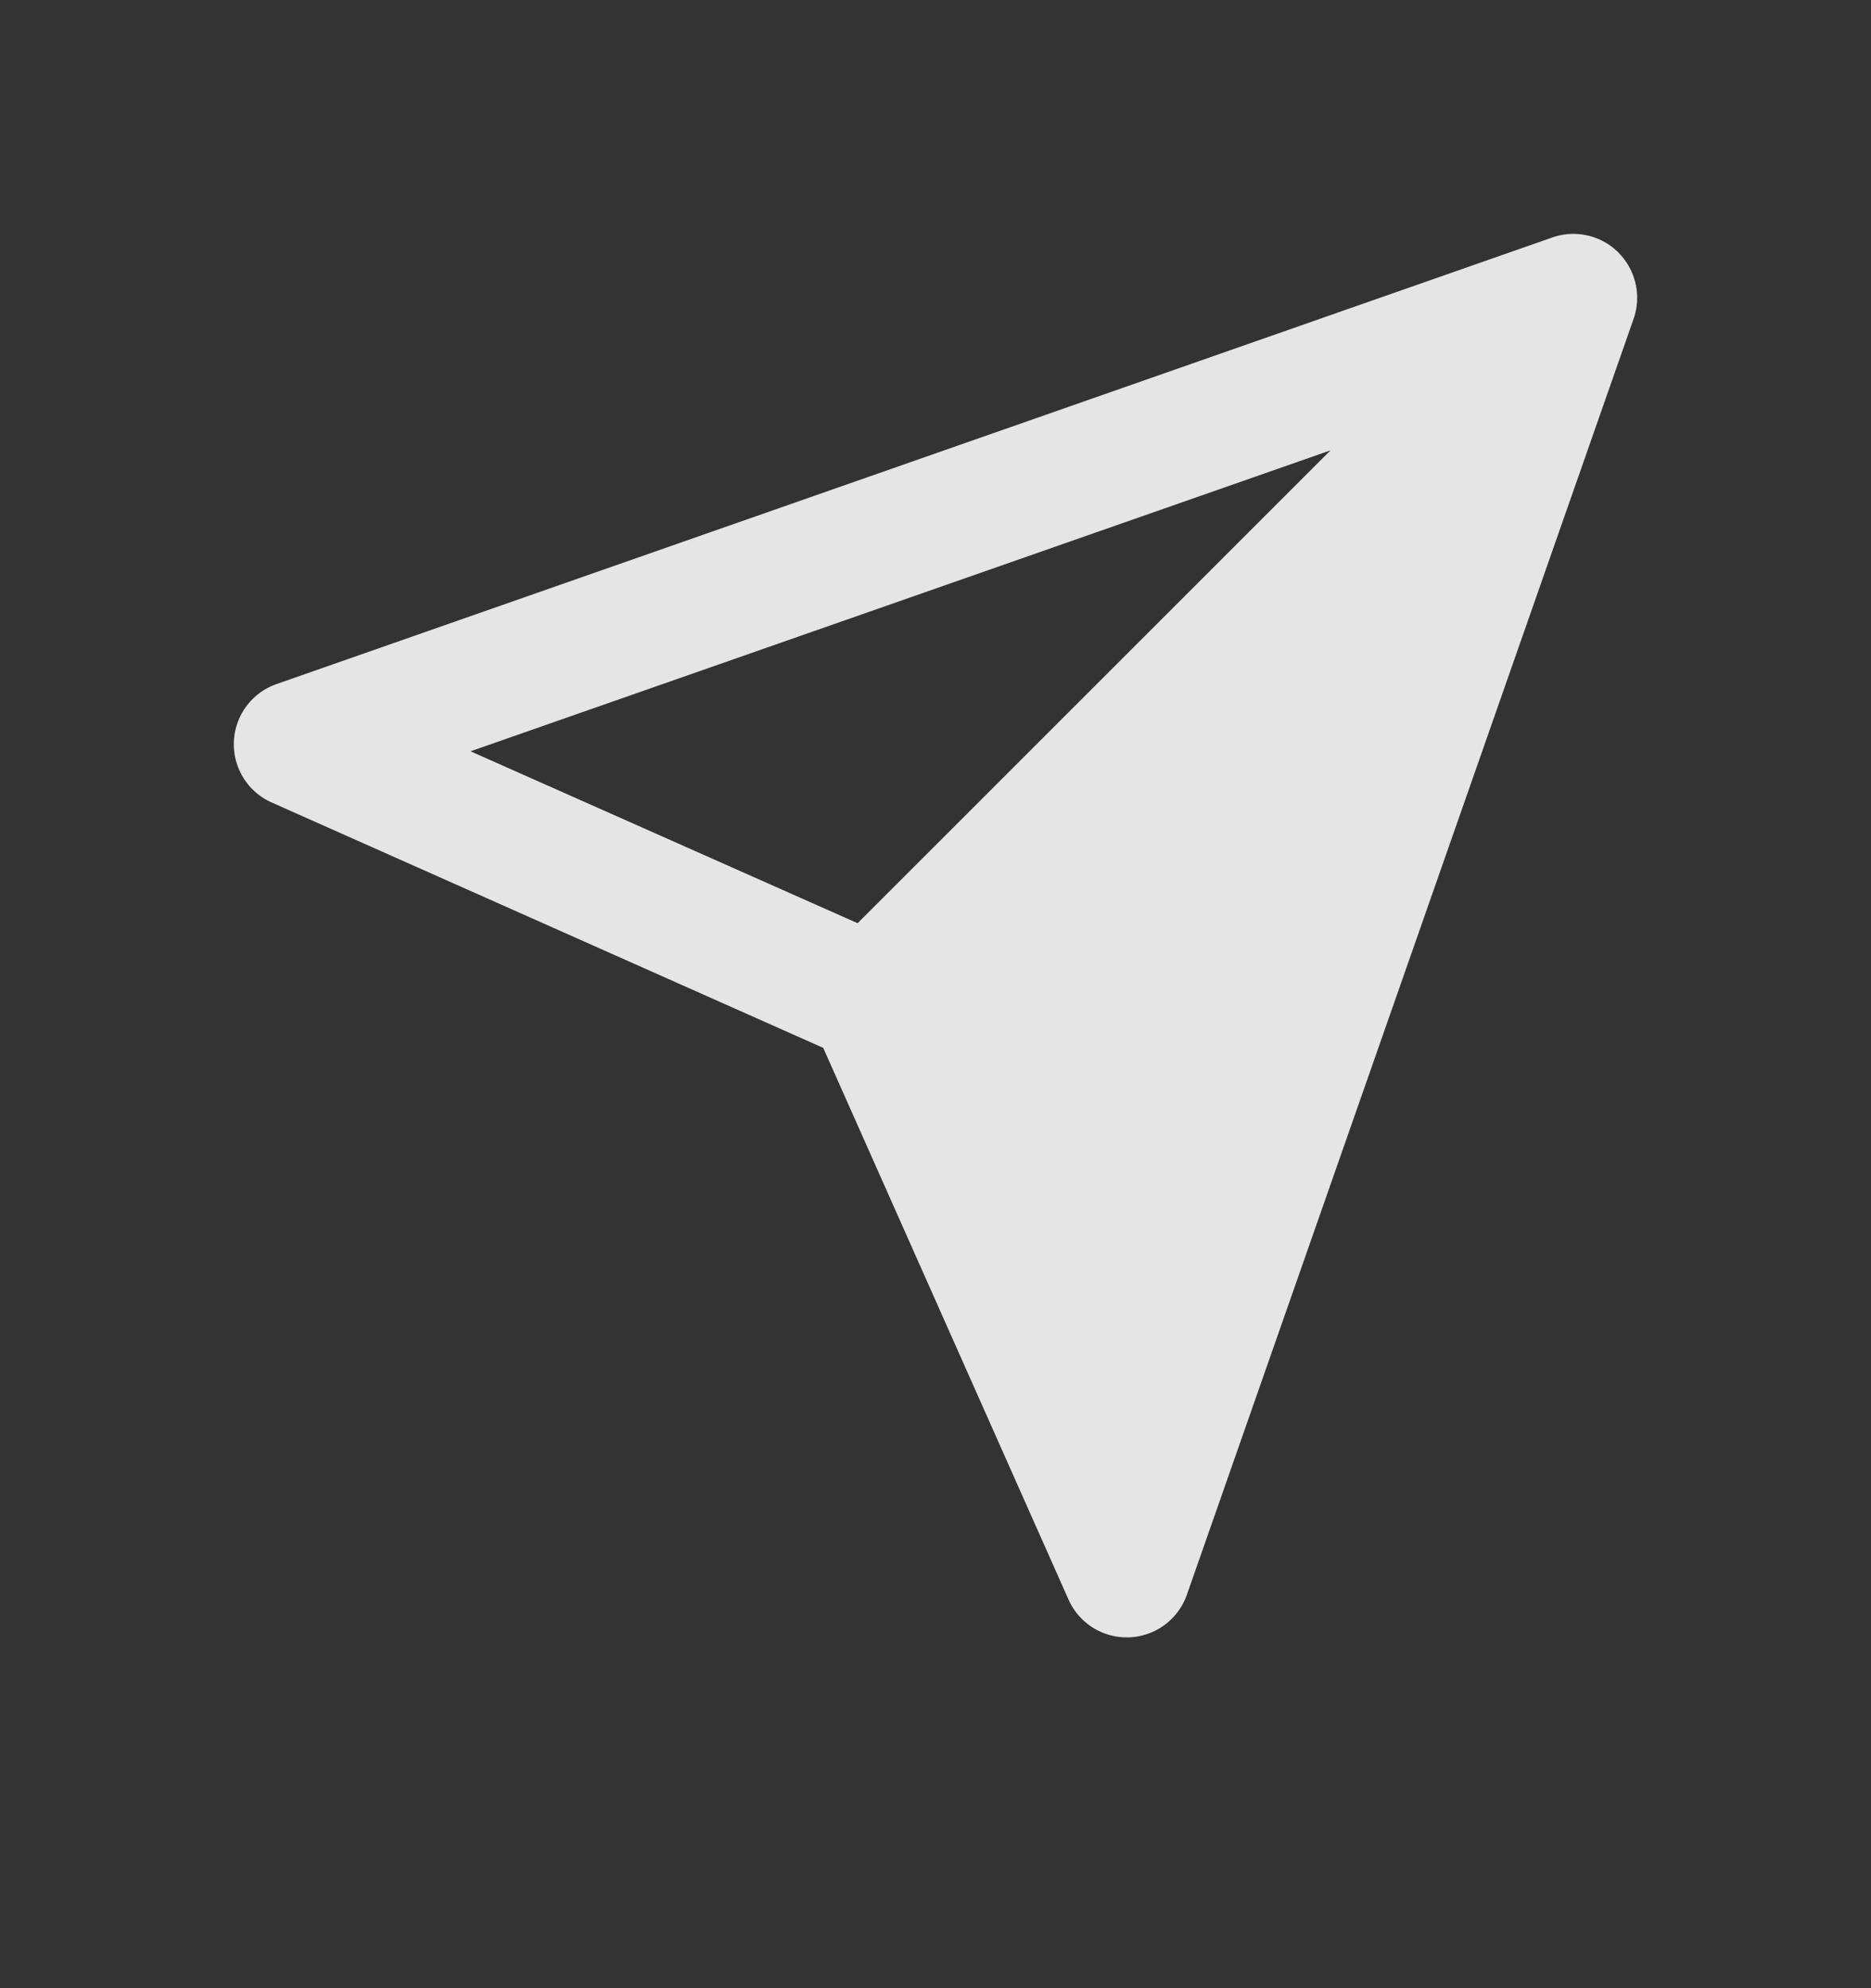 <svg width="16" height="17" viewBox="0 0 16 17" fill="none" xmlns="http://www.w3.org/2000/svg"><rect x="0" y="0" width="16" height="17" fill="#333333" stroke="none"/><path fill-rule="evenodd" clip-rule="evenodd" d="M13.84 2.16a.546.546 0 0 1 .13.566l-3.82 10.909a.545.545 0 0 1-1.013.041L7.04 8.96 2.324 6.862a.545.545 0 0 1 .041-1.013l10.897-3.814a.546.546 0 0 1 .579.125Zm-2.46 1.69L4.024 6.424l3.31 1.47 4.045-4.044Z" fill="#fff" fill-opacity=".87"/></svg>